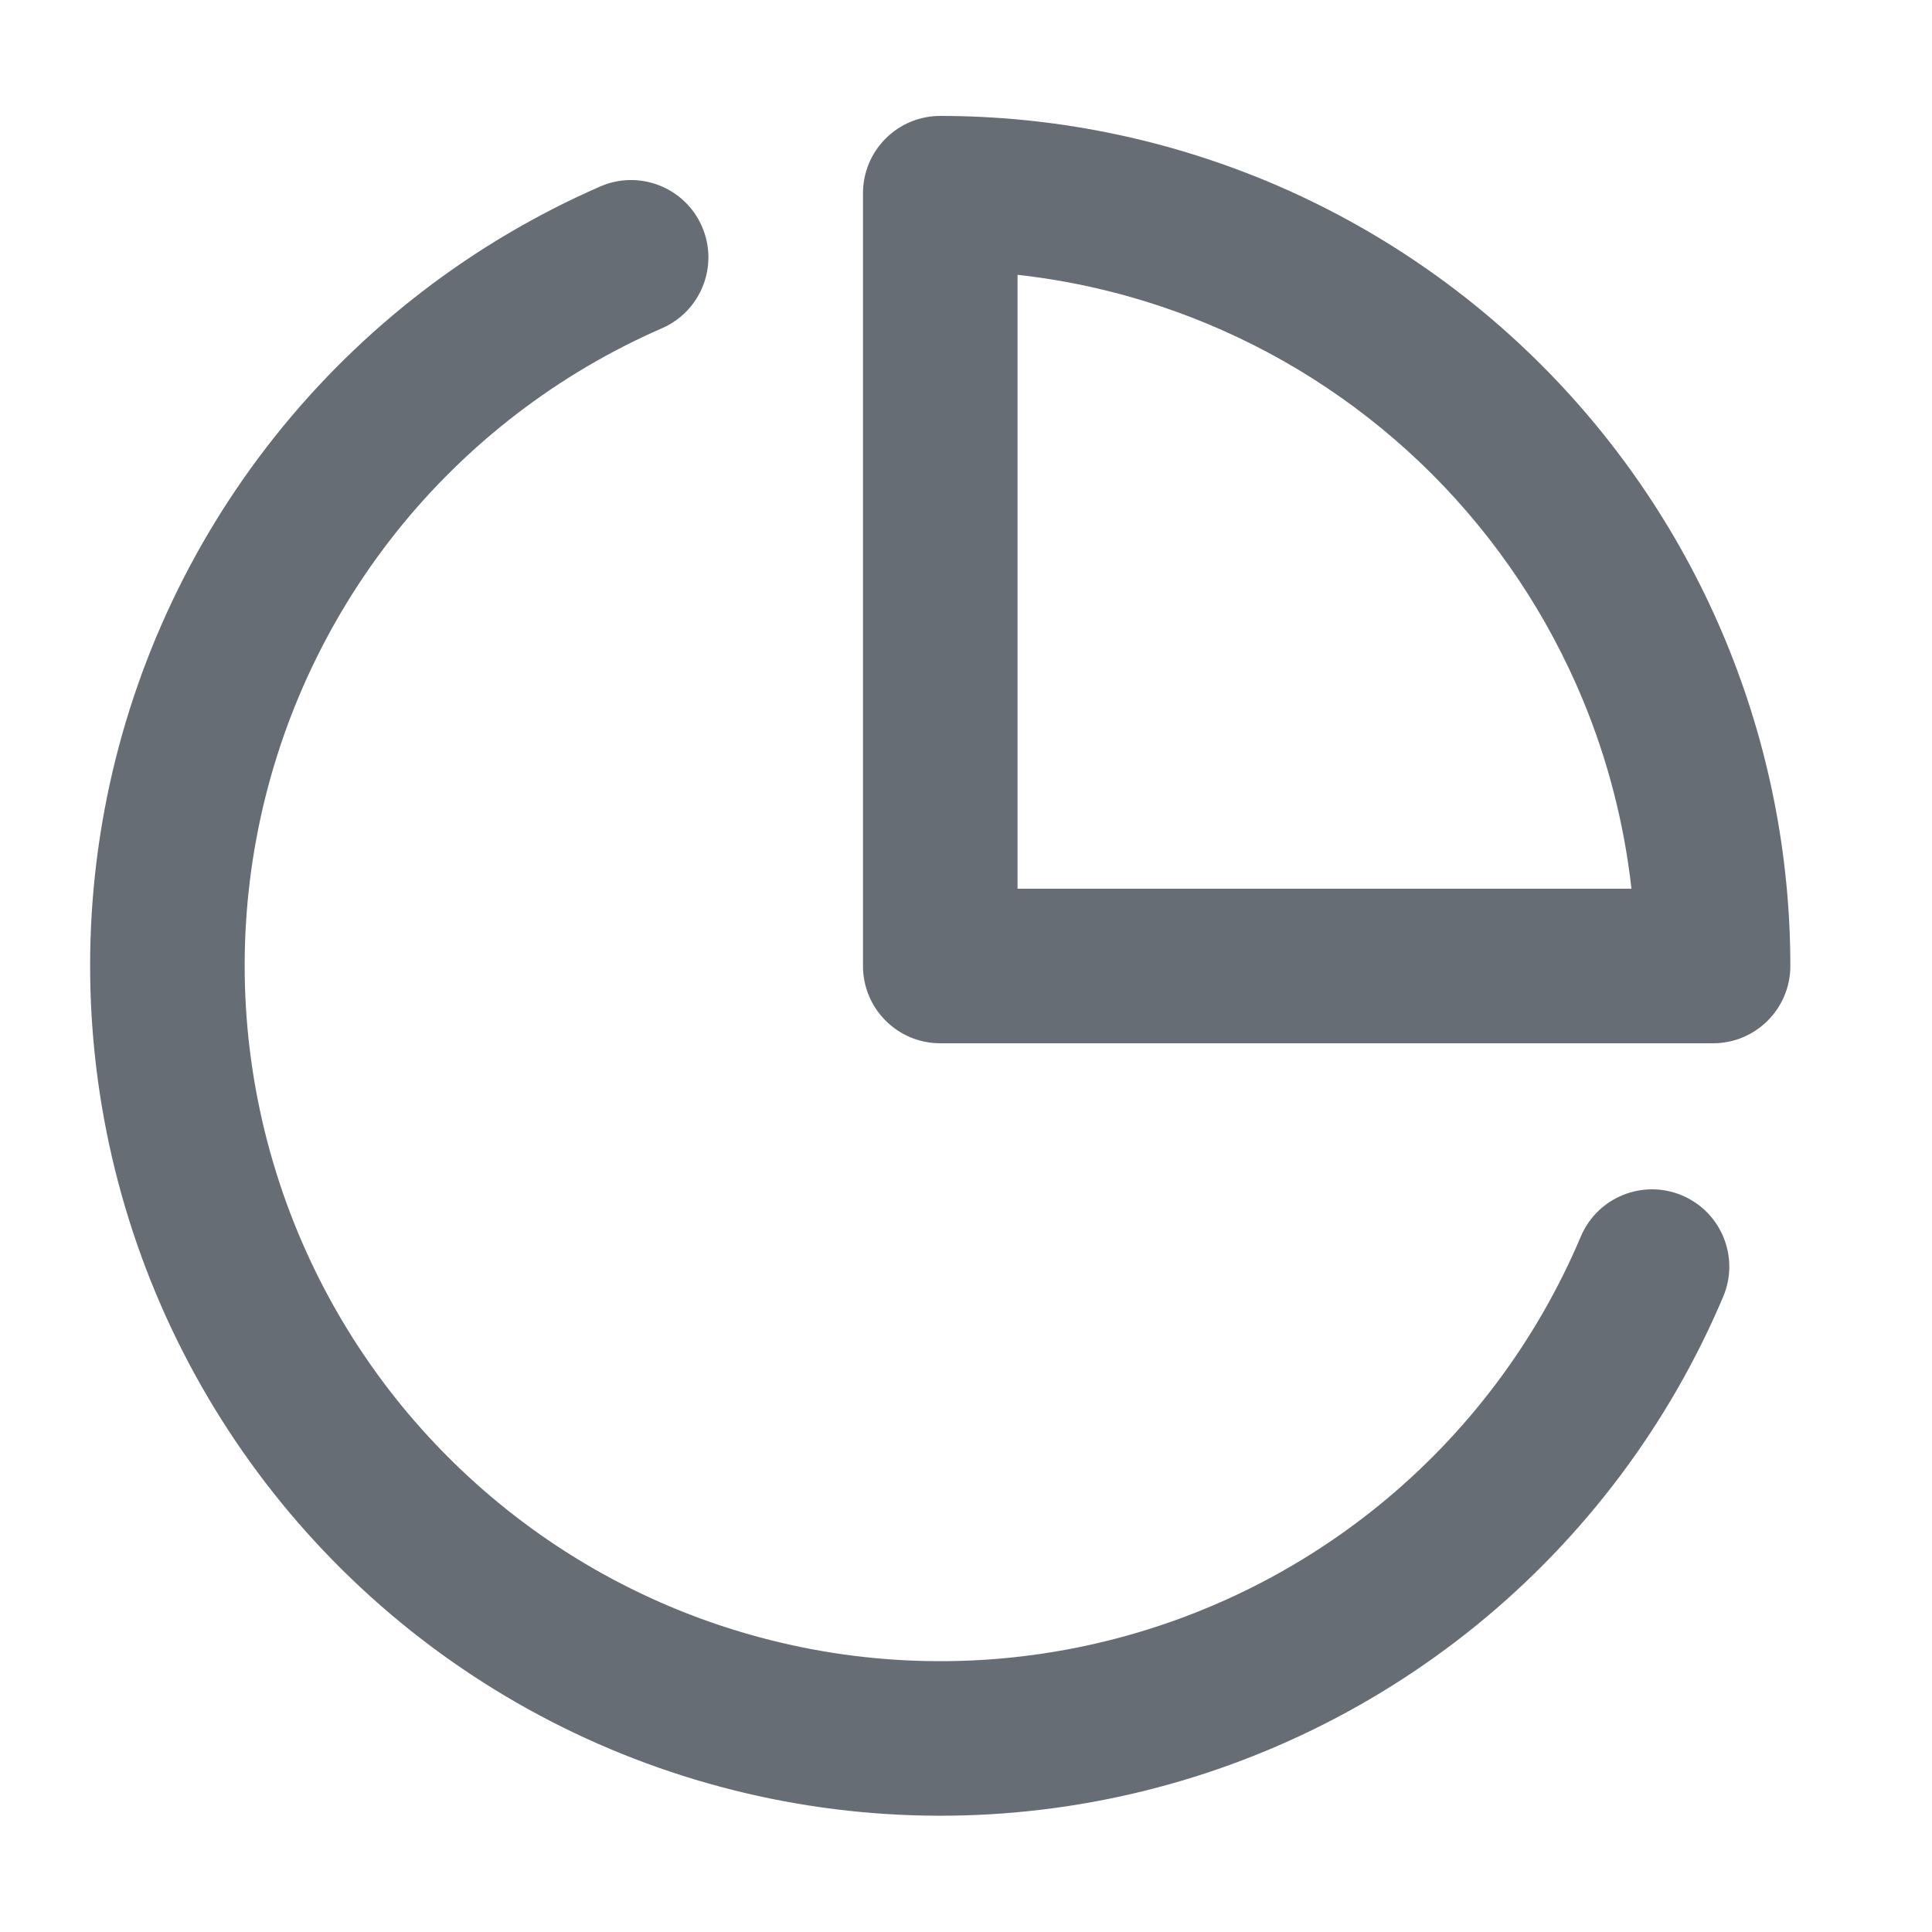 <svg width="25" height="25" viewBox="0 0 25 25" fill="none" xmlns="http://www.w3.org/2000/svg">
<path fill-rule="evenodd" clip-rule="evenodd" d="M9.083 2.93C9.304 3.436 9.073 4.026 8.567 4.247C7.219 4.835 6.036 5.744 5.121 6.894C4.207 8.045 3.587 9.402 3.318 10.848C3.049 12.293 3.138 13.782 3.578 15.185C4.017 16.588 4.793 17.862 5.839 18.895C6.884 19.929 8.167 20.691 9.575 21.114C10.983 21.538 12.473 21.61 13.915 21.324C15.357 21.038 16.707 20.404 17.847 19.476C18.988 18.548 19.883 17.355 20.456 16C20.671 15.492 21.258 15.254 21.766 15.469C22.275 15.684 22.513 16.271 22.298 16.779C21.598 18.434 20.503 19.893 19.11 21.027C17.716 22.161 16.066 22.937 14.303 23.286C12.541 23.635 10.72 23.547 8.999 23.029C7.278 22.512 5.71 21.581 4.433 20.318C3.155 19.055 2.206 17.497 1.669 15.783C1.132 14.068 1.023 12.248 1.352 10.482C1.681 8.715 2.438 7.056 3.556 5.65C4.674 4.243 6.12 3.132 7.767 2.413C8.273 2.193 8.862 2.424 9.083 2.93Z" fill="#676D75"/>
<path fill-rule="evenodd" clip-rule="evenodd" d="M11.46 1.793C11.647 1.605 11.902 1.5 12.167 1.5C13.611 1.5 15.042 1.785 16.376 2.337C17.711 2.89 18.923 3.7 19.945 4.722C20.966 5.743 21.777 6.956 22.329 8.29C22.882 9.625 23.167 11.056 23.167 12.5C23.167 13.052 22.719 13.5 22.167 13.5H12.167C11.614 13.5 11.167 13.052 11.167 12.5V2.5C11.167 2.235 11.272 1.98 11.46 1.793ZM13.167 3.556V11.5H21.111C21.017 10.661 20.806 9.838 20.482 9.056C20.029 7.964 19.366 6.972 18.531 6.136C17.695 5.3 16.703 4.637 15.611 4.185C14.828 3.861 14.005 3.649 13.167 3.556Z" fill="#676D75"/>
</svg>
